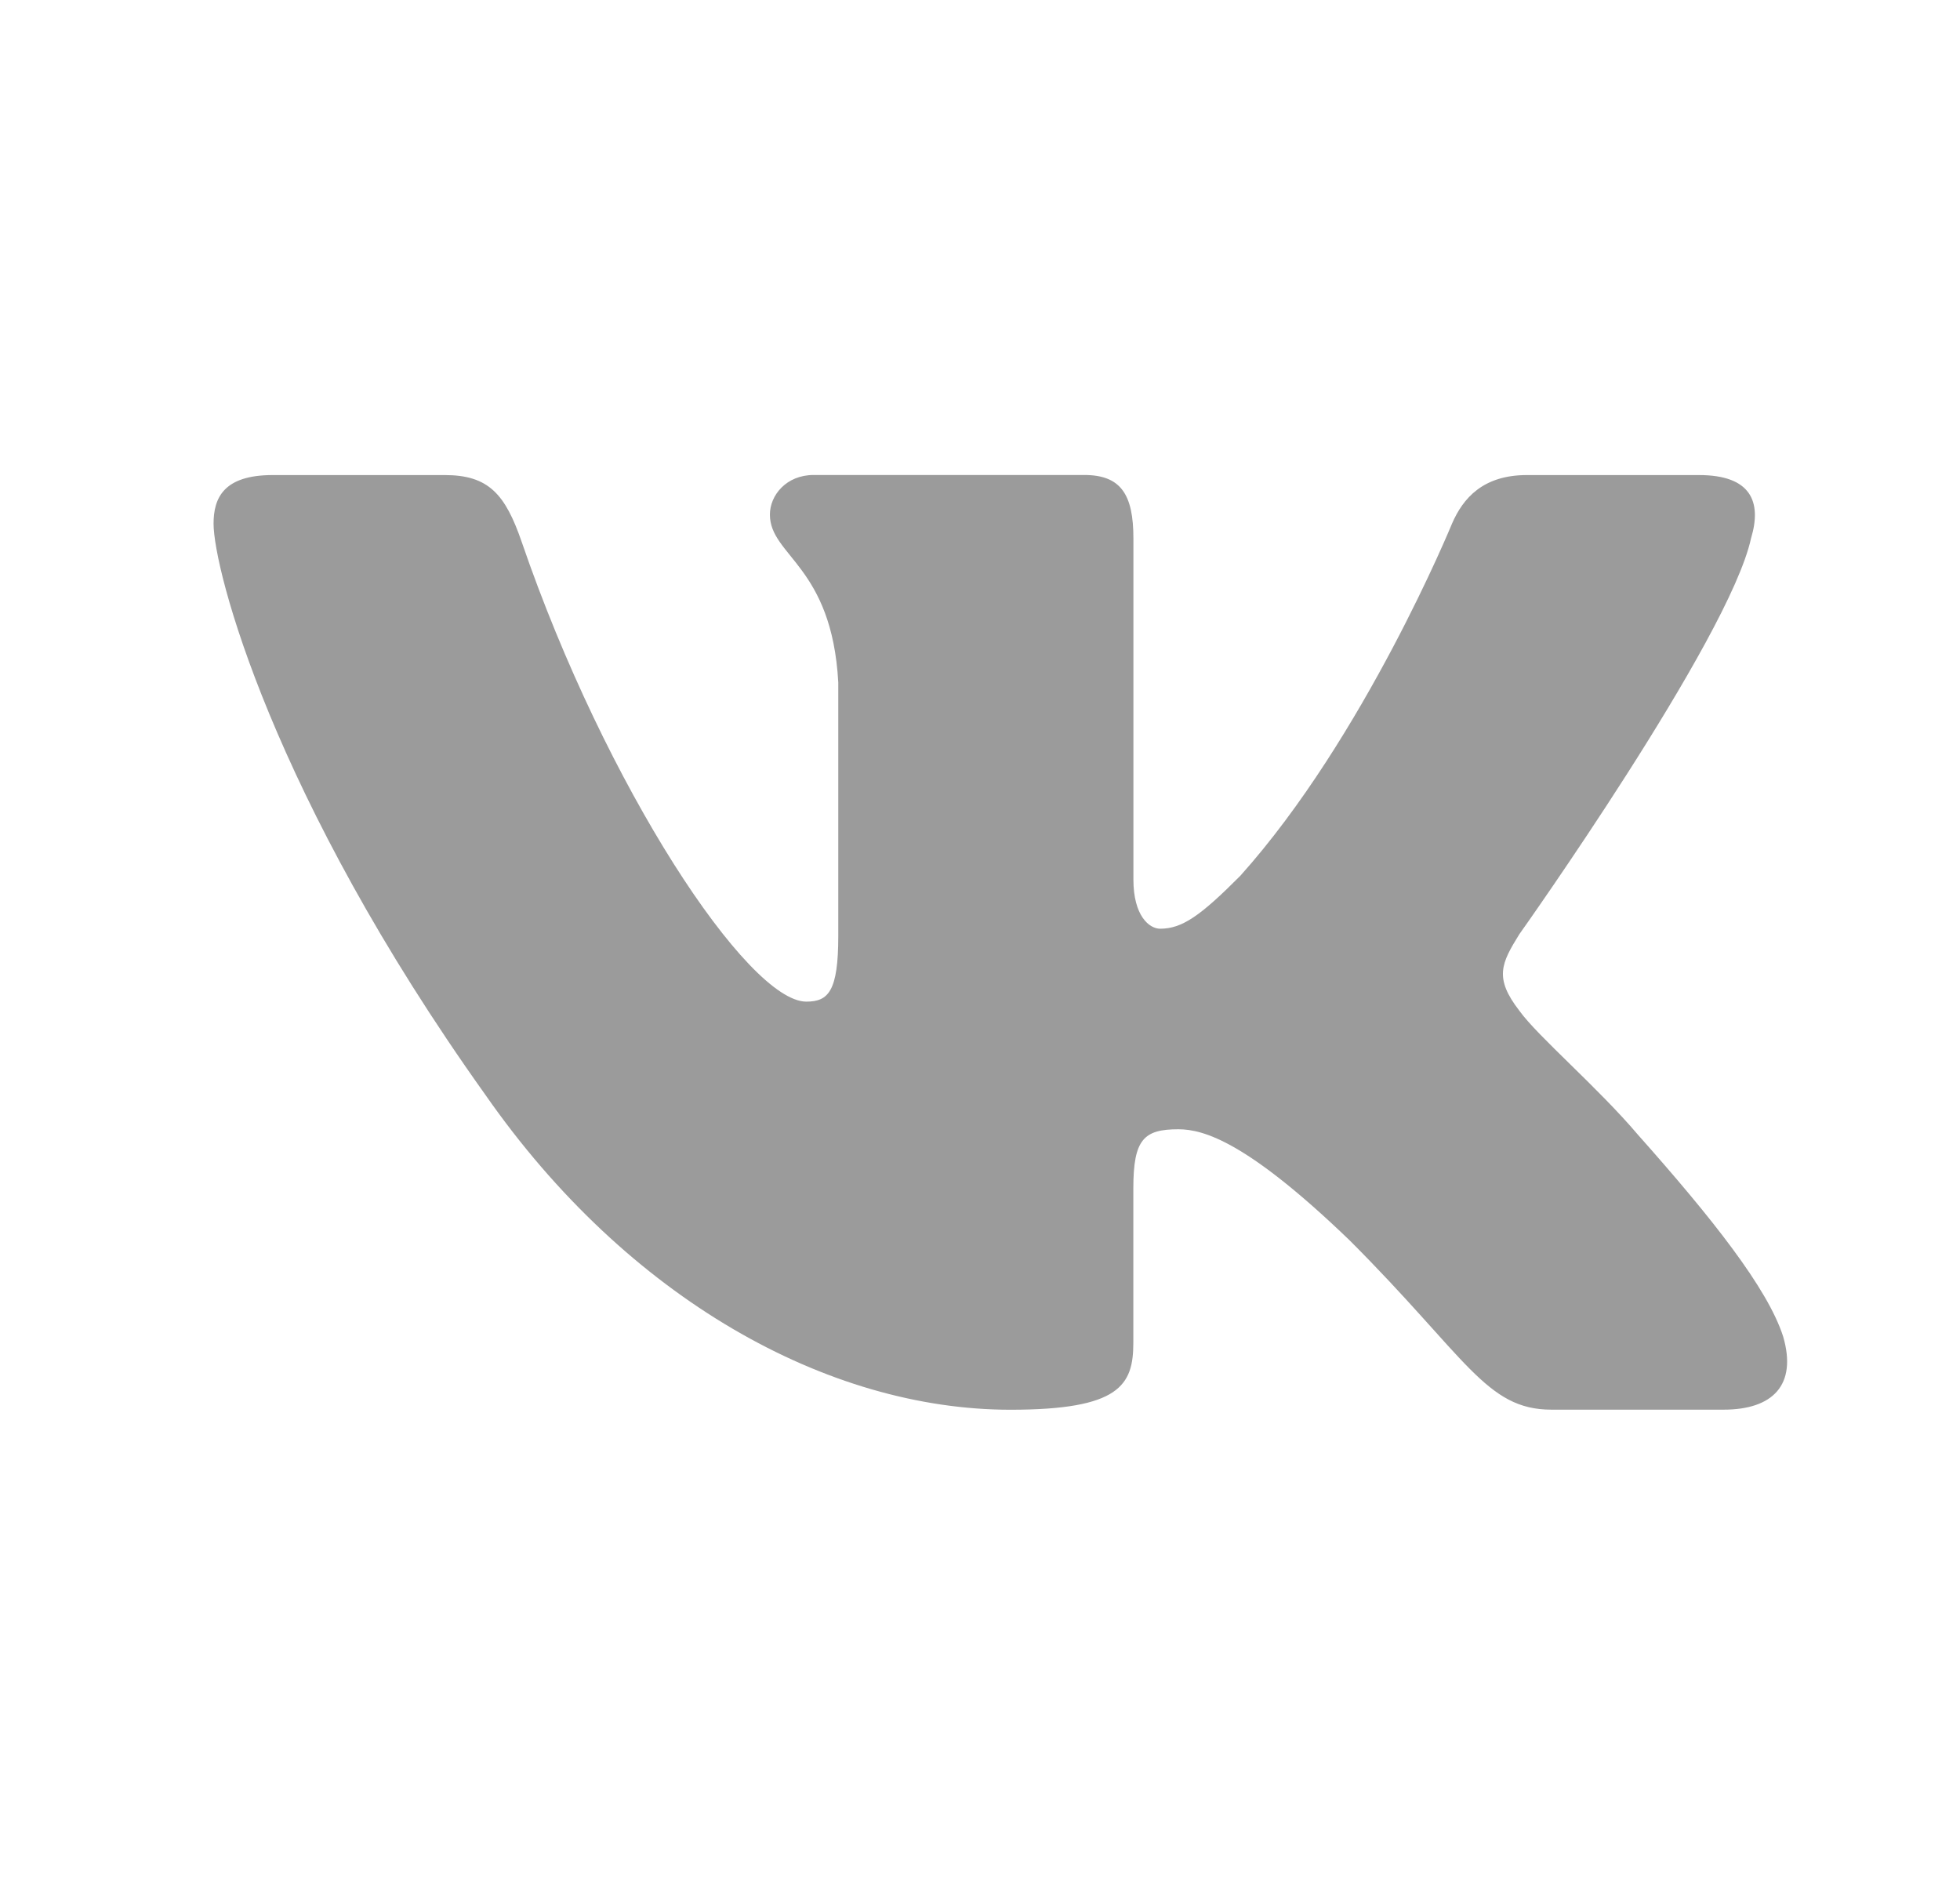 <svg width="26" height="25" fill="none" xmlns="http://www.w3.org/2000/svg"><path d="M23.228 7.14c.146-.484 0-.839-.69-.839h-2.284c-.581 0-.847.307-.993.645 0 0-1.161 2.832-2.807 4.669-.531.534-.774.703-1.064.703-.144 0-.355-.169-.355-.653V7.14c0-.582-.167-.84-.652-.84h-3.59c-.362 0-.58.269-.58.525 0 .55.822.677.907 2.227v3.363c0 .736-.133.87-.424.87-.774 0-2.658-2.842-3.775-6.096-.218-.633-.438-.888-1.021-.888H3.617c-.654 0-.784.307-.784.645 0 .606.774 3.606 3.605 7.574 1.888 2.71 4.545 4.178 6.966 4.178 1.451 0 1.63-.326 1.63-.889v-2.047c0-.652.139-.784.598-.784.338 0 .919.171 2.274 1.476 1.548 1.548 1.804 2.243 2.674 2.243h2.284c.651 0 .978-.326.79-.97-.205-.64-.945-1.573-1.926-2.676-.533-.629-1.33-1.306-1.573-1.645-.338-.436-.24-.629 0-1.016.001 0 2.784-3.918 3.073-5.25z" fill="#9B9B9B"/></svg>